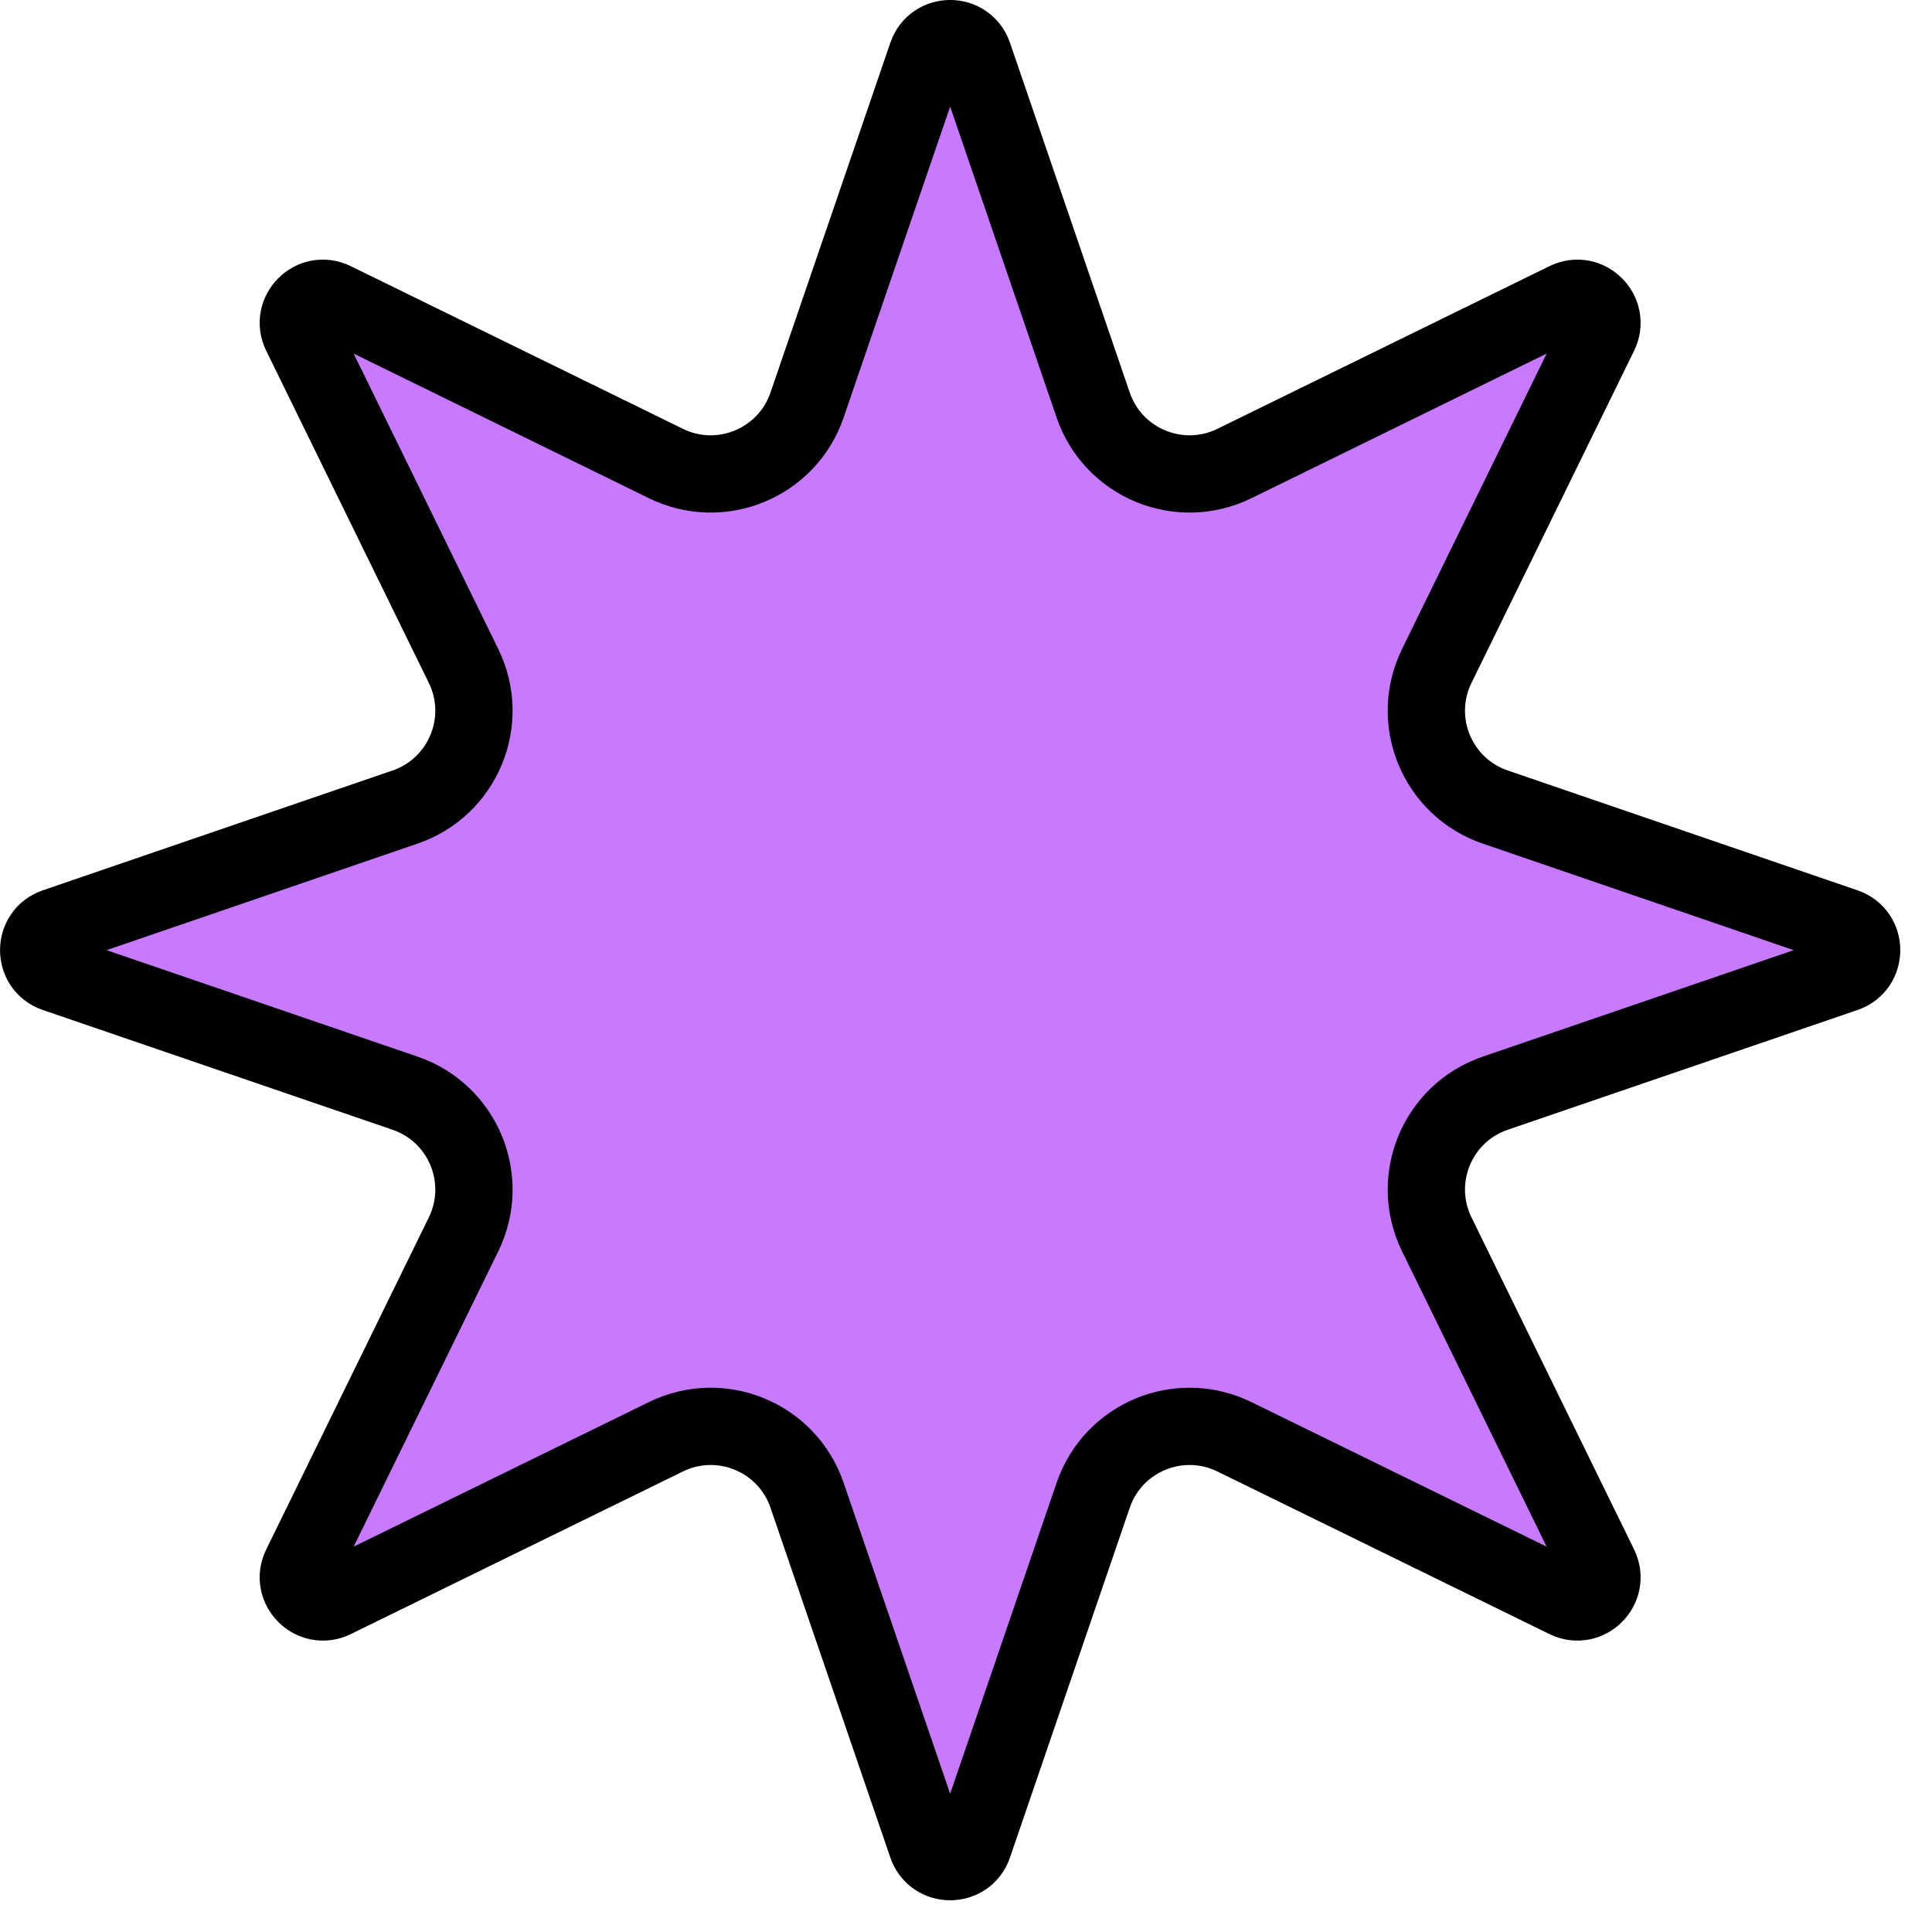 <svg width="25" height="25" viewBox="0 0 25 25" fill="none" xmlns="http://www.w3.org/2000/svg">
<path d="M12.596 23.875C12.498 24.161 12.092 24.161 11.994 23.875L10.443 19.348C10.186 18.597 9.329 18.243 8.617 18.592L4.319 20.696C4.048 20.829 3.76 20.542 3.894 20.27L5.998 15.973C6.347 15.26 5.992 14.403 5.242 14.146L0.715 12.596C0.429 12.498 0.429 12.092 0.715 11.994L5.242 10.443C5.992 10.186 6.347 9.329 5.998 8.617L3.894 4.319C3.76 4.047 4.048 3.76 4.319 3.893L8.617 5.998C9.329 6.347 10.186 5.992 10.443 5.242L11.994 0.715C12.092 0.428 12.498 0.428 12.596 0.715L14.146 5.242C14.403 5.992 15.26 6.347 15.973 5.998L20.27 3.893C20.542 3.76 20.829 4.047 20.696 4.319L18.592 8.617C18.243 9.329 18.597 10.186 19.348 10.443L23.875 11.994C24.161 12.092 24.161 12.498 23.875 12.596L19.348 14.146C18.597 14.403 18.243 15.26 18.592 15.973L20.696 20.27C20.829 20.542 20.542 20.829 20.27 20.696L15.973 18.592C15.26 18.243 14.403 18.597 14.146 19.348L12.596 23.875Z" fill="#C87AFF" stroke="black"/>
</svg>
